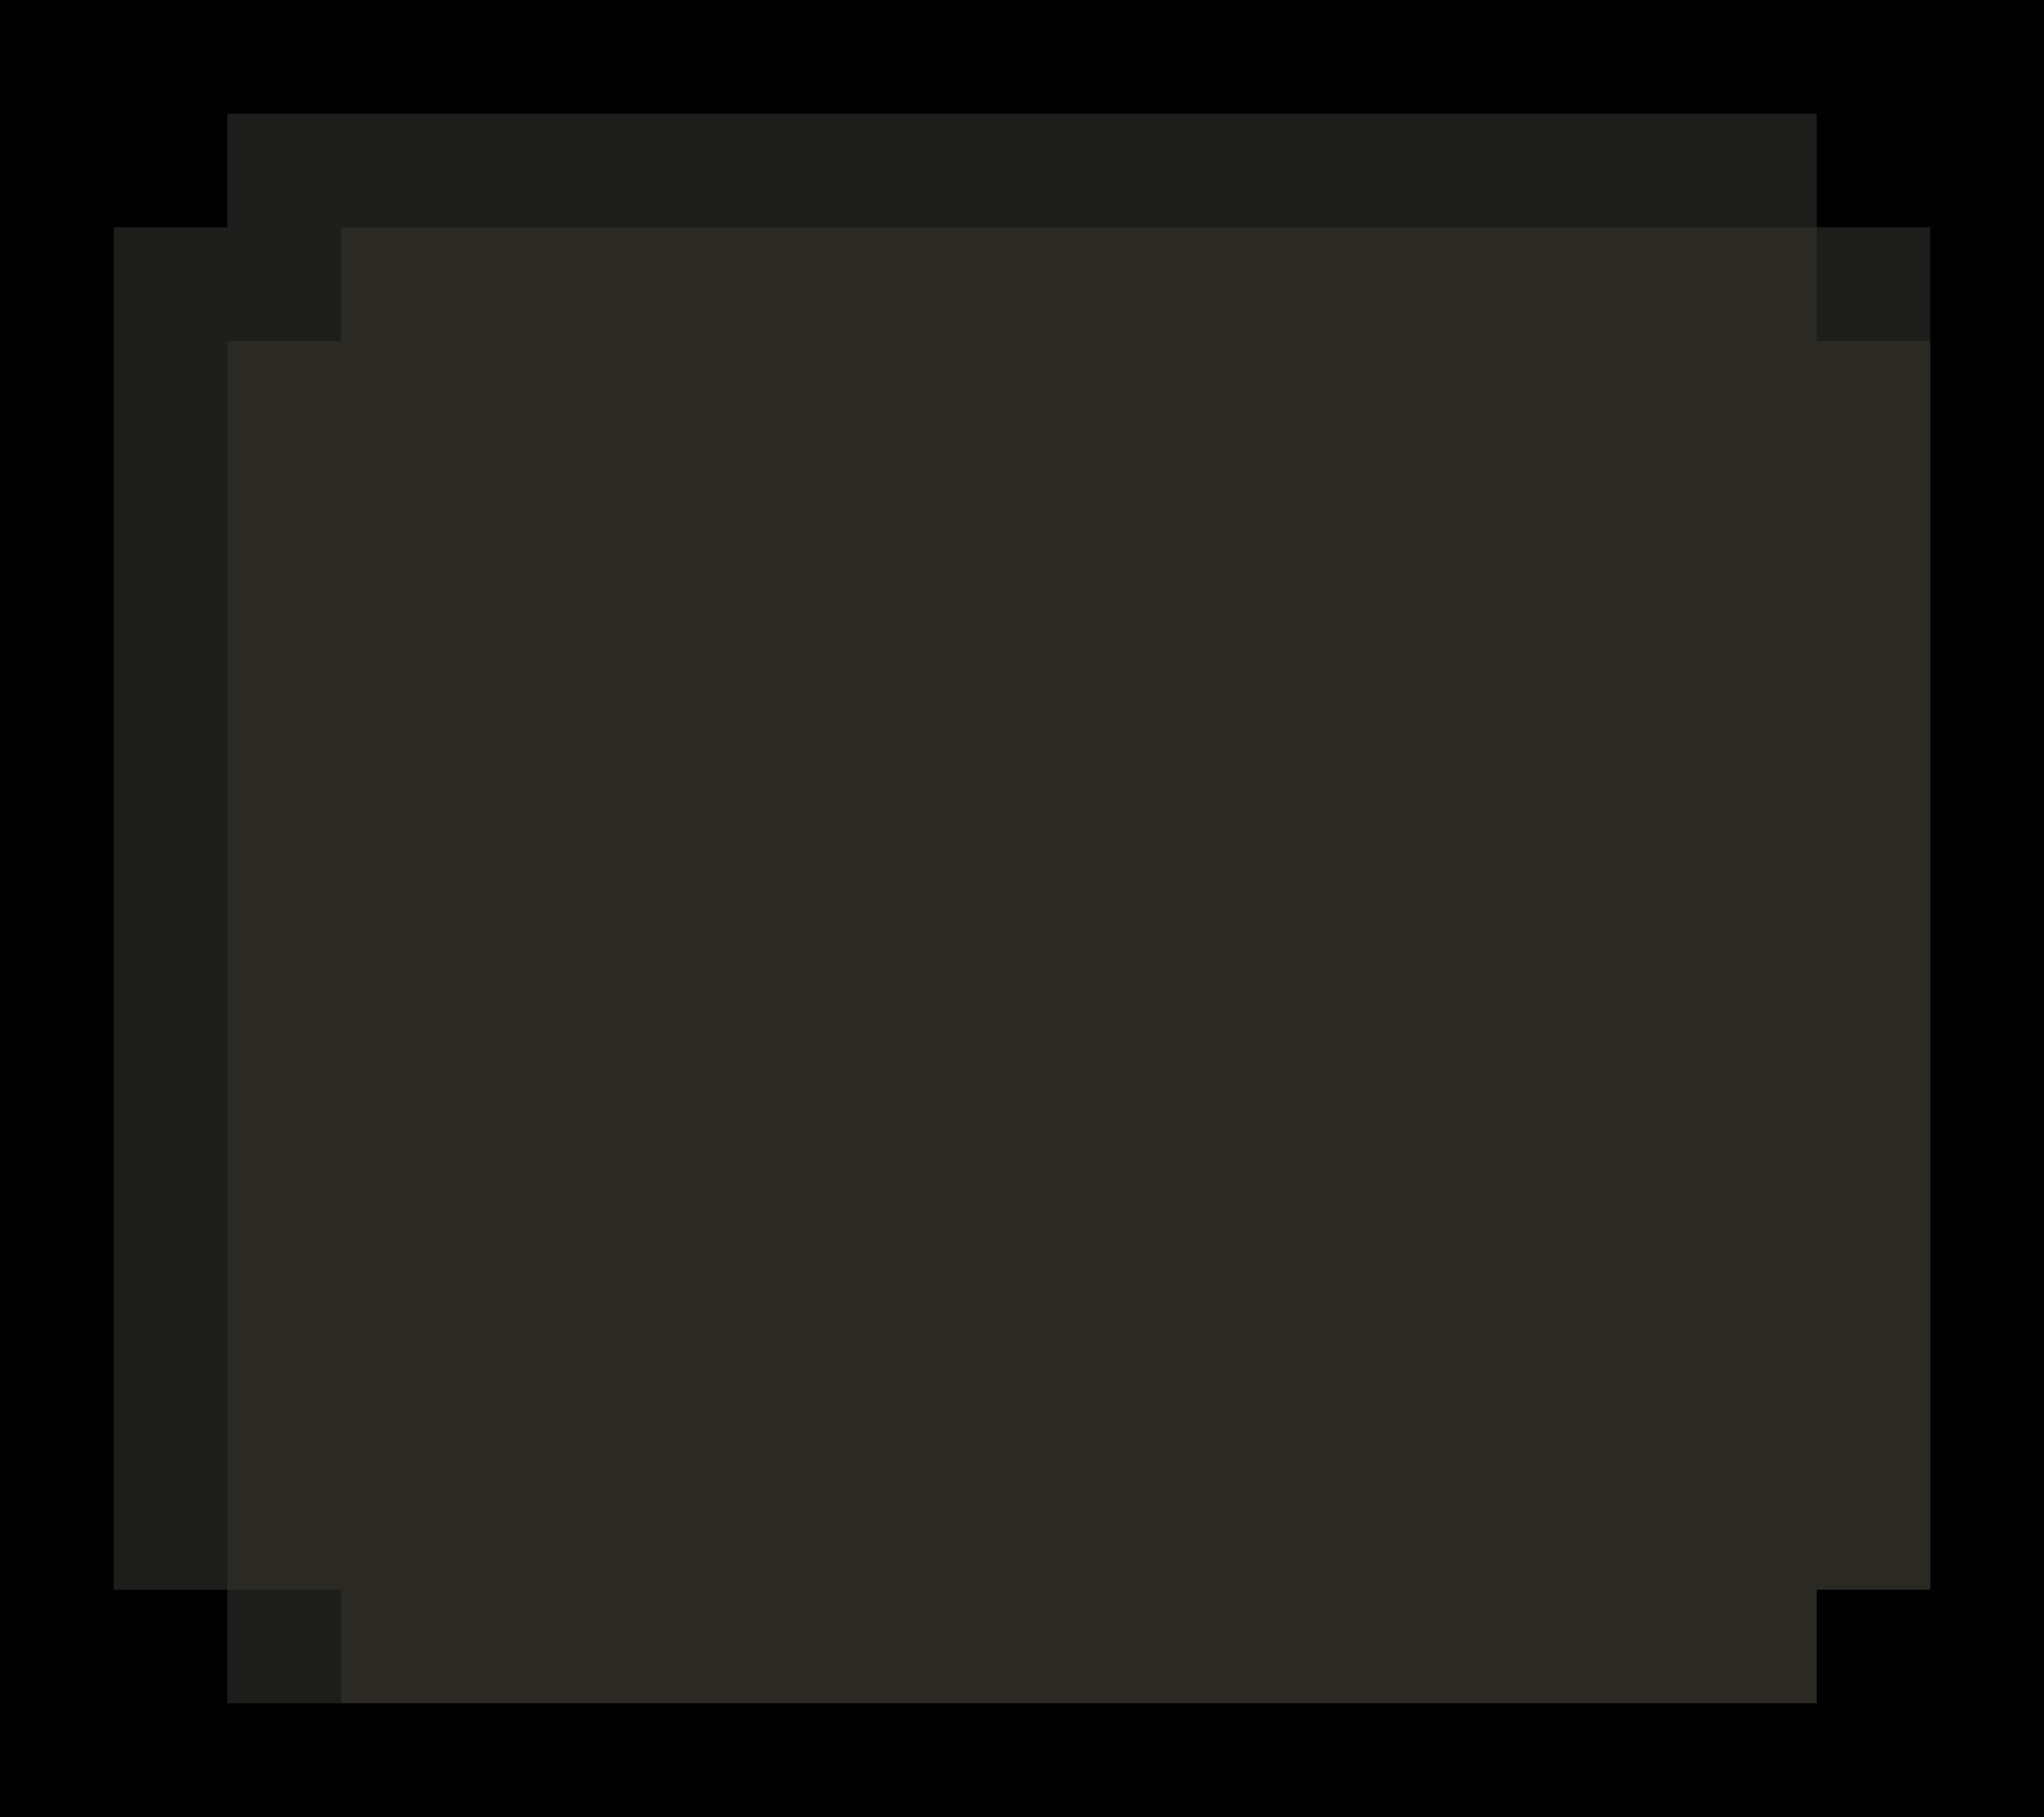 <svg xmlns="http://www.w3.org/2000/svg" viewBox="0 -0.5 18 16" shape-rendering="crispEdges">
<path stroke="#000000" d="M0 0h18M0 1h2M16 1h2M0 2h1M17 2h1M0 3h1M17 3h1M0 4h1M17 4h1M0 5h1M17 5h1M0 6h1M17 6h1M0 7h1M17 7h1M0 8h1M17 8h1M0 9h1M17 9h1M0 10h1M17 10h1M0 11h1M17 11h1M0 12h1M17 12h1M0 13h1M17 13h1M0 14h2M16 14h2M0 15h18" />
<path stroke="#1d1d1c" d="M2 1h14M1 2h2M16 2h1M1 3h1M1 4h1M1 5h1M1 6h1M1 7h1M1 8h1M1 9h1M1 10h1M1 11h1M1 12h1M1 13h1M2 14h1" />
<path stroke="#2a2923" d="M3 2h13M2 3h15M2 4h15M2 5h15M2 6h15M2 7h15M2 8h15M2 9h15M2 10h15M2 11h15M2 12h15M2 13h15M3 14h13" />
</svg>
